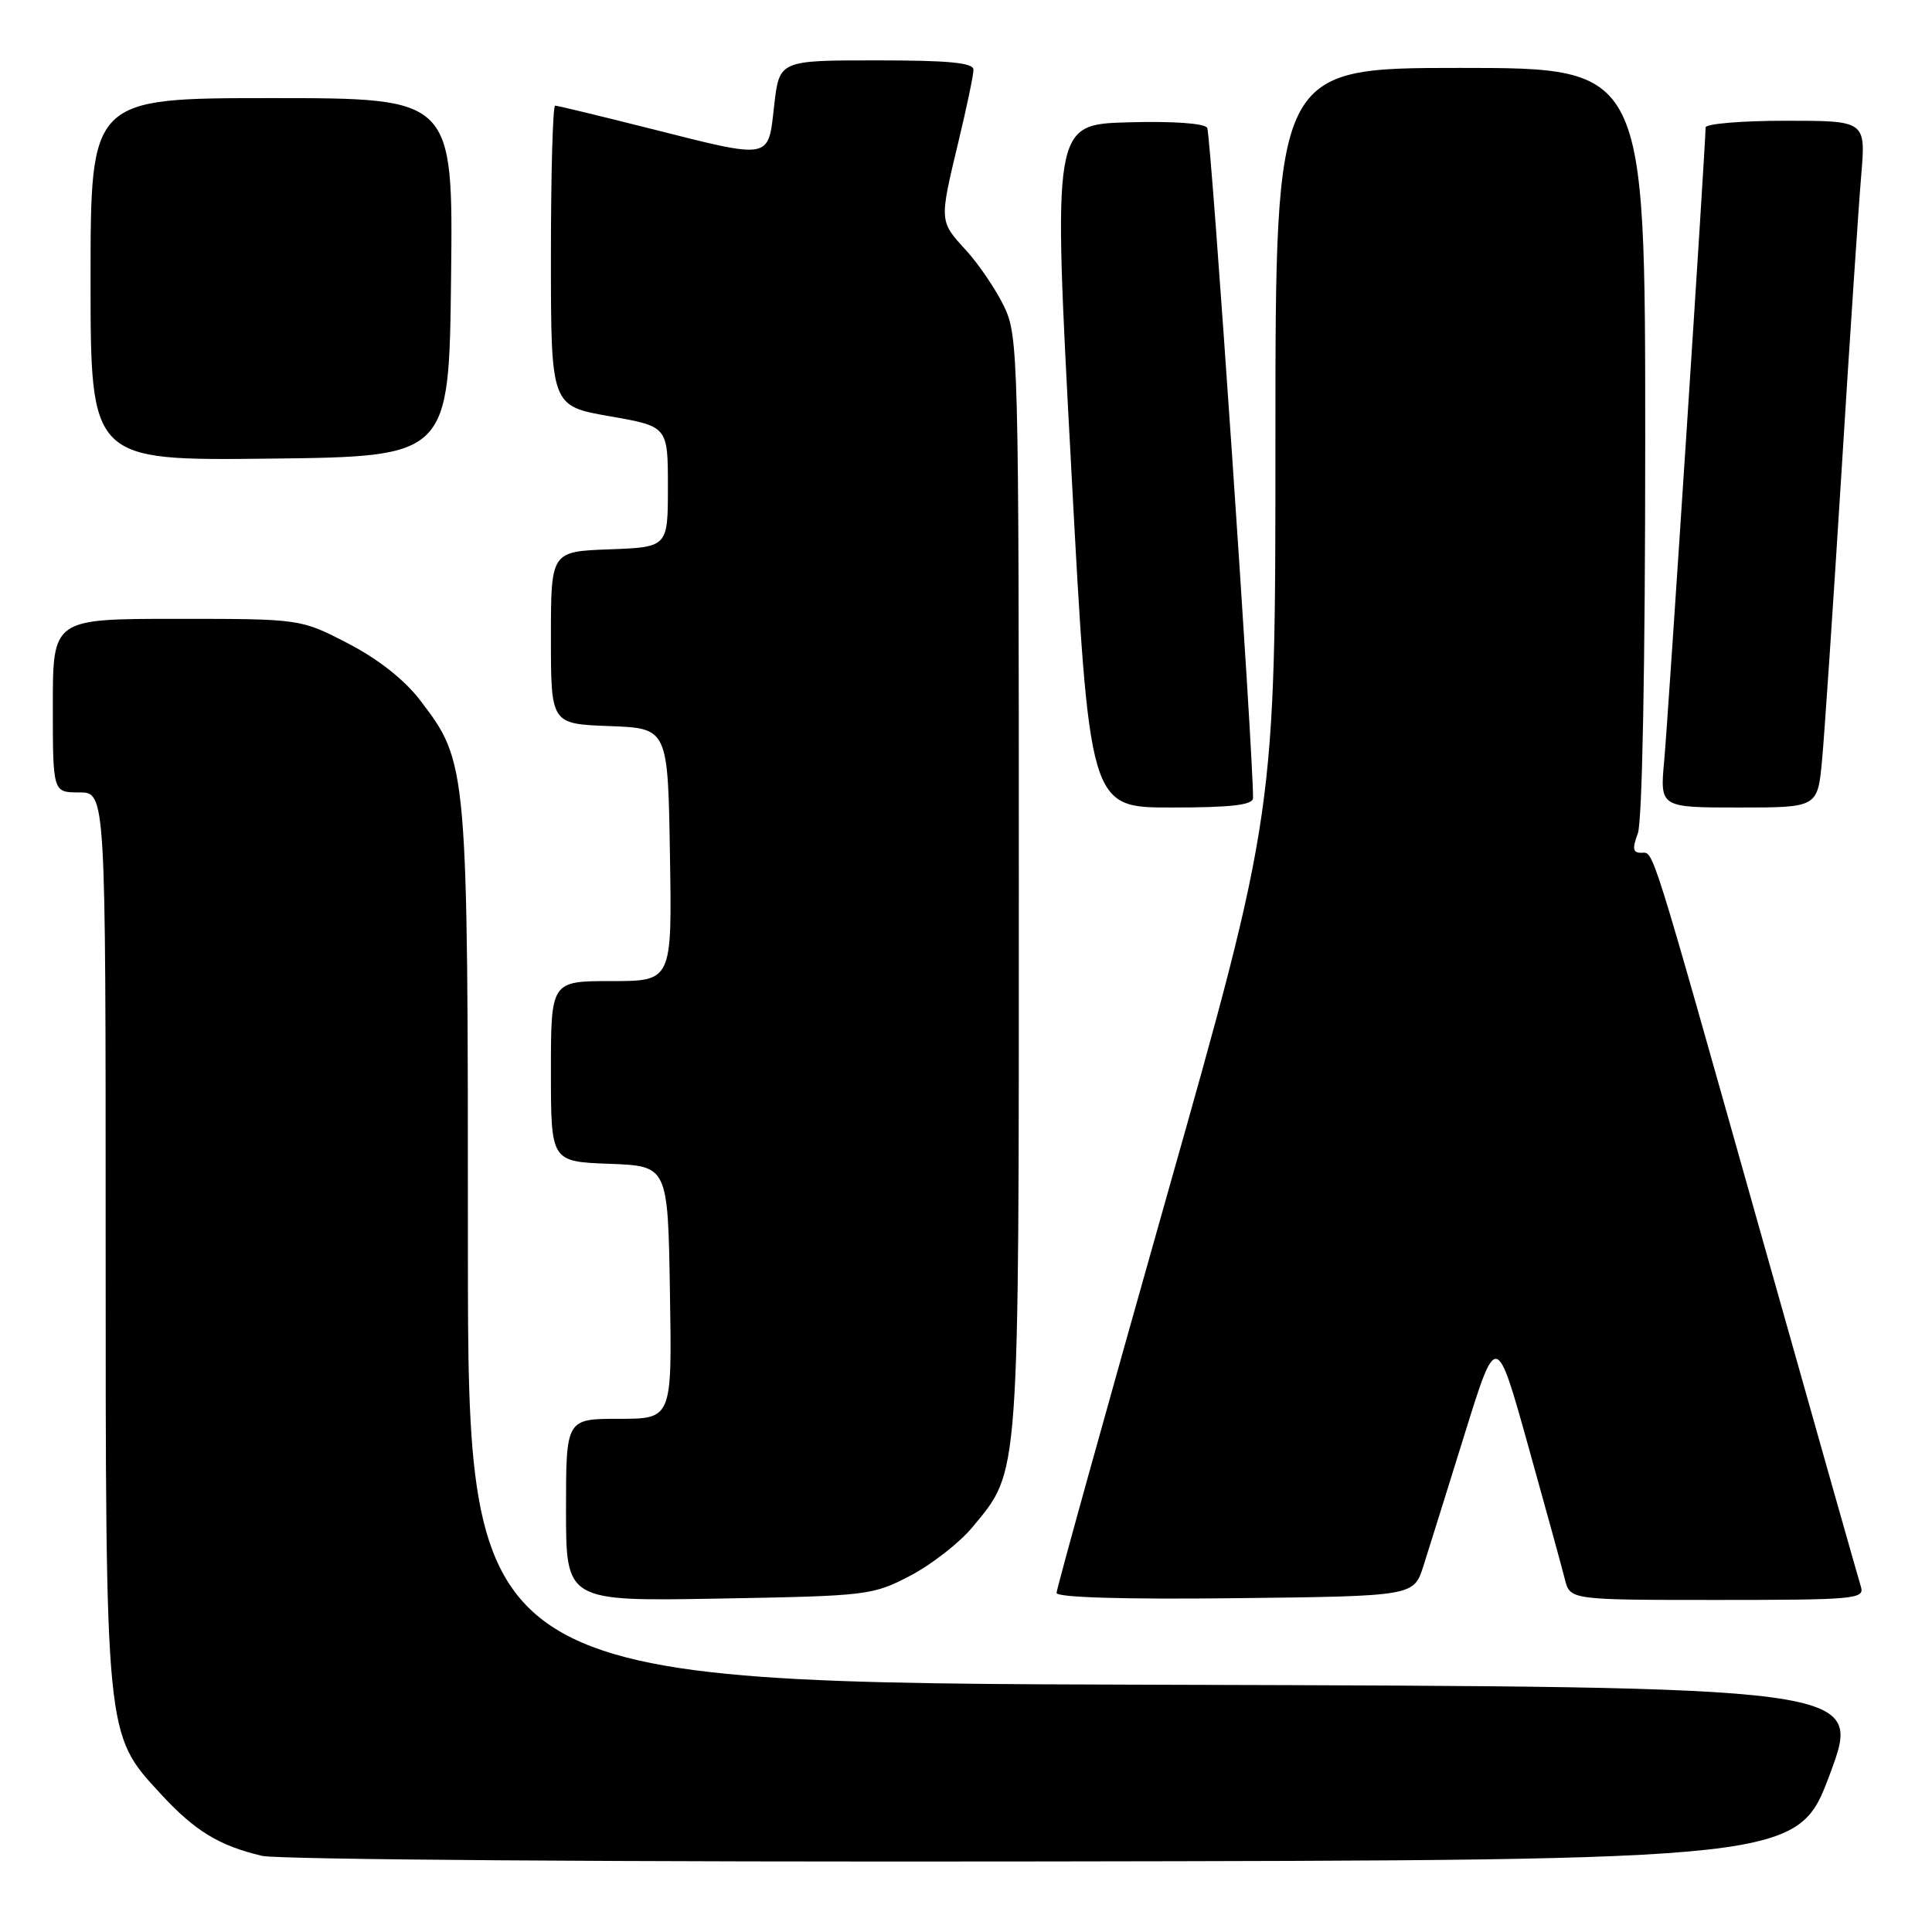 <?xml version="1.0" encoding="UTF-8" standalone="no"?>
<!DOCTYPE svg PUBLIC "-//W3C//DTD SVG 1.1//EN" "http://www.w3.org/Graphics/SVG/1.1/DTD/svg11.dtd" >
<svg xmlns="http://www.w3.org/2000/svg" xmlns:xlink="http://www.w3.org/1999/xlink" version="1.1" viewBox="0 0 256 256">
 <g >
 <path fill="currentColor"
d=" M 242.50 235.00 C 246.77 223.50 246.77 223.50 154.39 223.24 C 62.00 222.99 62.00 222.99 62.00 165.18 C 62.00 101.26 61.98 101.07 55.68 92.80 C 53.60 90.08 50.11 87.32 46.12 85.26 C 39.83 82.00 39.83 82.00 23.41 82.00 C 7.00 82.00 7.00 82.00 7.00 93.50 C 7.00 105.00 7.00 105.00 10.50 105.00 C 14.00 105.00 14.00 105.00 14.00 163.82 C 14.00 230.39 13.93 229.72 21.27 237.67 C 25.81 242.61 29.01 244.56 34.72 245.91 C 36.83 246.41 82.63 246.74 138.36 246.65 C 238.23 246.50 238.23 246.50 242.50 235.00 Z  M 120.65 208.77 C 123.48 207.28 127.18 204.39 128.87 202.34 C 135.15 194.72 135.00 196.87 135.00 117.14 C 135.00 47.03 134.93 44.50 133.03 40.57 C 131.94 38.33 129.69 35.01 128.03 33.19 C 124.44 29.27 124.45 29.41 126.99 18.81 C 128.09 14.24 128.99 9.94 128.99 9.25 C 129.00 8.31 125.76 8.00 116.13 8.00 C 103.26 8.00 103.26 8.00 102.58 14.00 C 101.76 21.24 102.37 21.13 86.00 17.00 C 79.46 15.35 73.87 14.00 73.56 14.00 C 73.25 14.00 73.00 22.95 73.00 33.90 C 73.00 53.79 73.00 53.79 80.75 55.15 C 88.50 56.50 88.50 56.50 88.50 64.50 C 88.50 72.50 88.50 72.50 80.75 72.79 C 73.00 73.08 73.00 73.08 73.00 84.50 C 73.00 95.92 73.00 95.92 80.75 96.21 C 88.50 96.50 88.50 96.50 88.77 113.25 C 89.05 130.00 89.05 130.00 81.02 130.00 C 73.00 130.00 73.00 130.00 73.00 141.96 C 73.00 153.92 73.00 153.92 80.75 154.21 C 88.50 154.50 88.50 154.50 88.77 171.25 C 89.05 188.00 89.05 188.00 82.02 188.00 C 75.00 188.00 75.00 188.00 75.00 200.09 C 75.00 212.18 75.00 212.18 95.25 211.82 C 114.98 211.47 115.63 211.40 120.65 208.77 Z  M 188.61 207.50 C 189.31 205.30 191.77 197.43 194.08 190.00 C 198.28 176.50 198.28 176.50 202.47 191.50 C 204.78 199.75 206.97 207.74 207.35 209.25 C 208.04 212.00 208.04 212.00 227.59 212.00 C 245.75 212.00 247.10 211.88 246.58 210.25 C 246.28 209.29 240.38 188.48 233.48 164.00 C 218.42 110.59 219.18 113.00 217.45 113.00 C 216.36 113.00 216.27 112.43 217.02 110.43 C 217.61 108.89 218.00 88.13 218.00 58.43 C 218.00 9.00 218.00 9.00 193.50 9.00 C 169.00 9.00 169.00 9.00 169.00 58.31 C 169.00 107.63 169.00 107.63 154.50 158.86 C 146.53 187.04 140.00 210.53 140.00 211.07 C 140.00 211.67 148.85 211.94 163.67 211.77 C 187.33 211.50 187.33 211.50 188.61 207.50 Z  M 166.03 105.75 C 166.14 100.92 160.46 17.74 159.96 16.94 C 159.59 16.33 155.35 16.04 149.42 16.21 C 139.50 16.50 139.50 16.50 141.93 61.75 C 144.35 107.00 144.35 107.00 155.18 107.00 C 163.15 107.00 166.01 106.67 166.03 105.75 Z  M 241.43 100.75 C 241.75 97.31 242.91 80.10 244.01 62.50 C 245.10 44.90 246.28 27.24 246.62 23.25 C 247.23 16.00 247.23 16.00 236.62 16.00 C 230.78 16.00 226.00 16.40 226.00 16.89 C 226.00 19.12 221.03 95.20 220.52 100.75 C 219.94 107.00 219.94 107.00 230.39 107.00 C 240.84 107.00 240.84 107.00 241.43 100.75 Z  M 59.77 36.75 C 60.04 13.00 60.04 13.00 36.02 13.00 C 12.00 13.00 12.00 13.00 12.00 37.02 C 12.00 61.04 12.00 61.04 35.75 60.77 C 59.50 60.50 59.50 60.50 59.77 36.75 Z "/>
</g>
</svg>